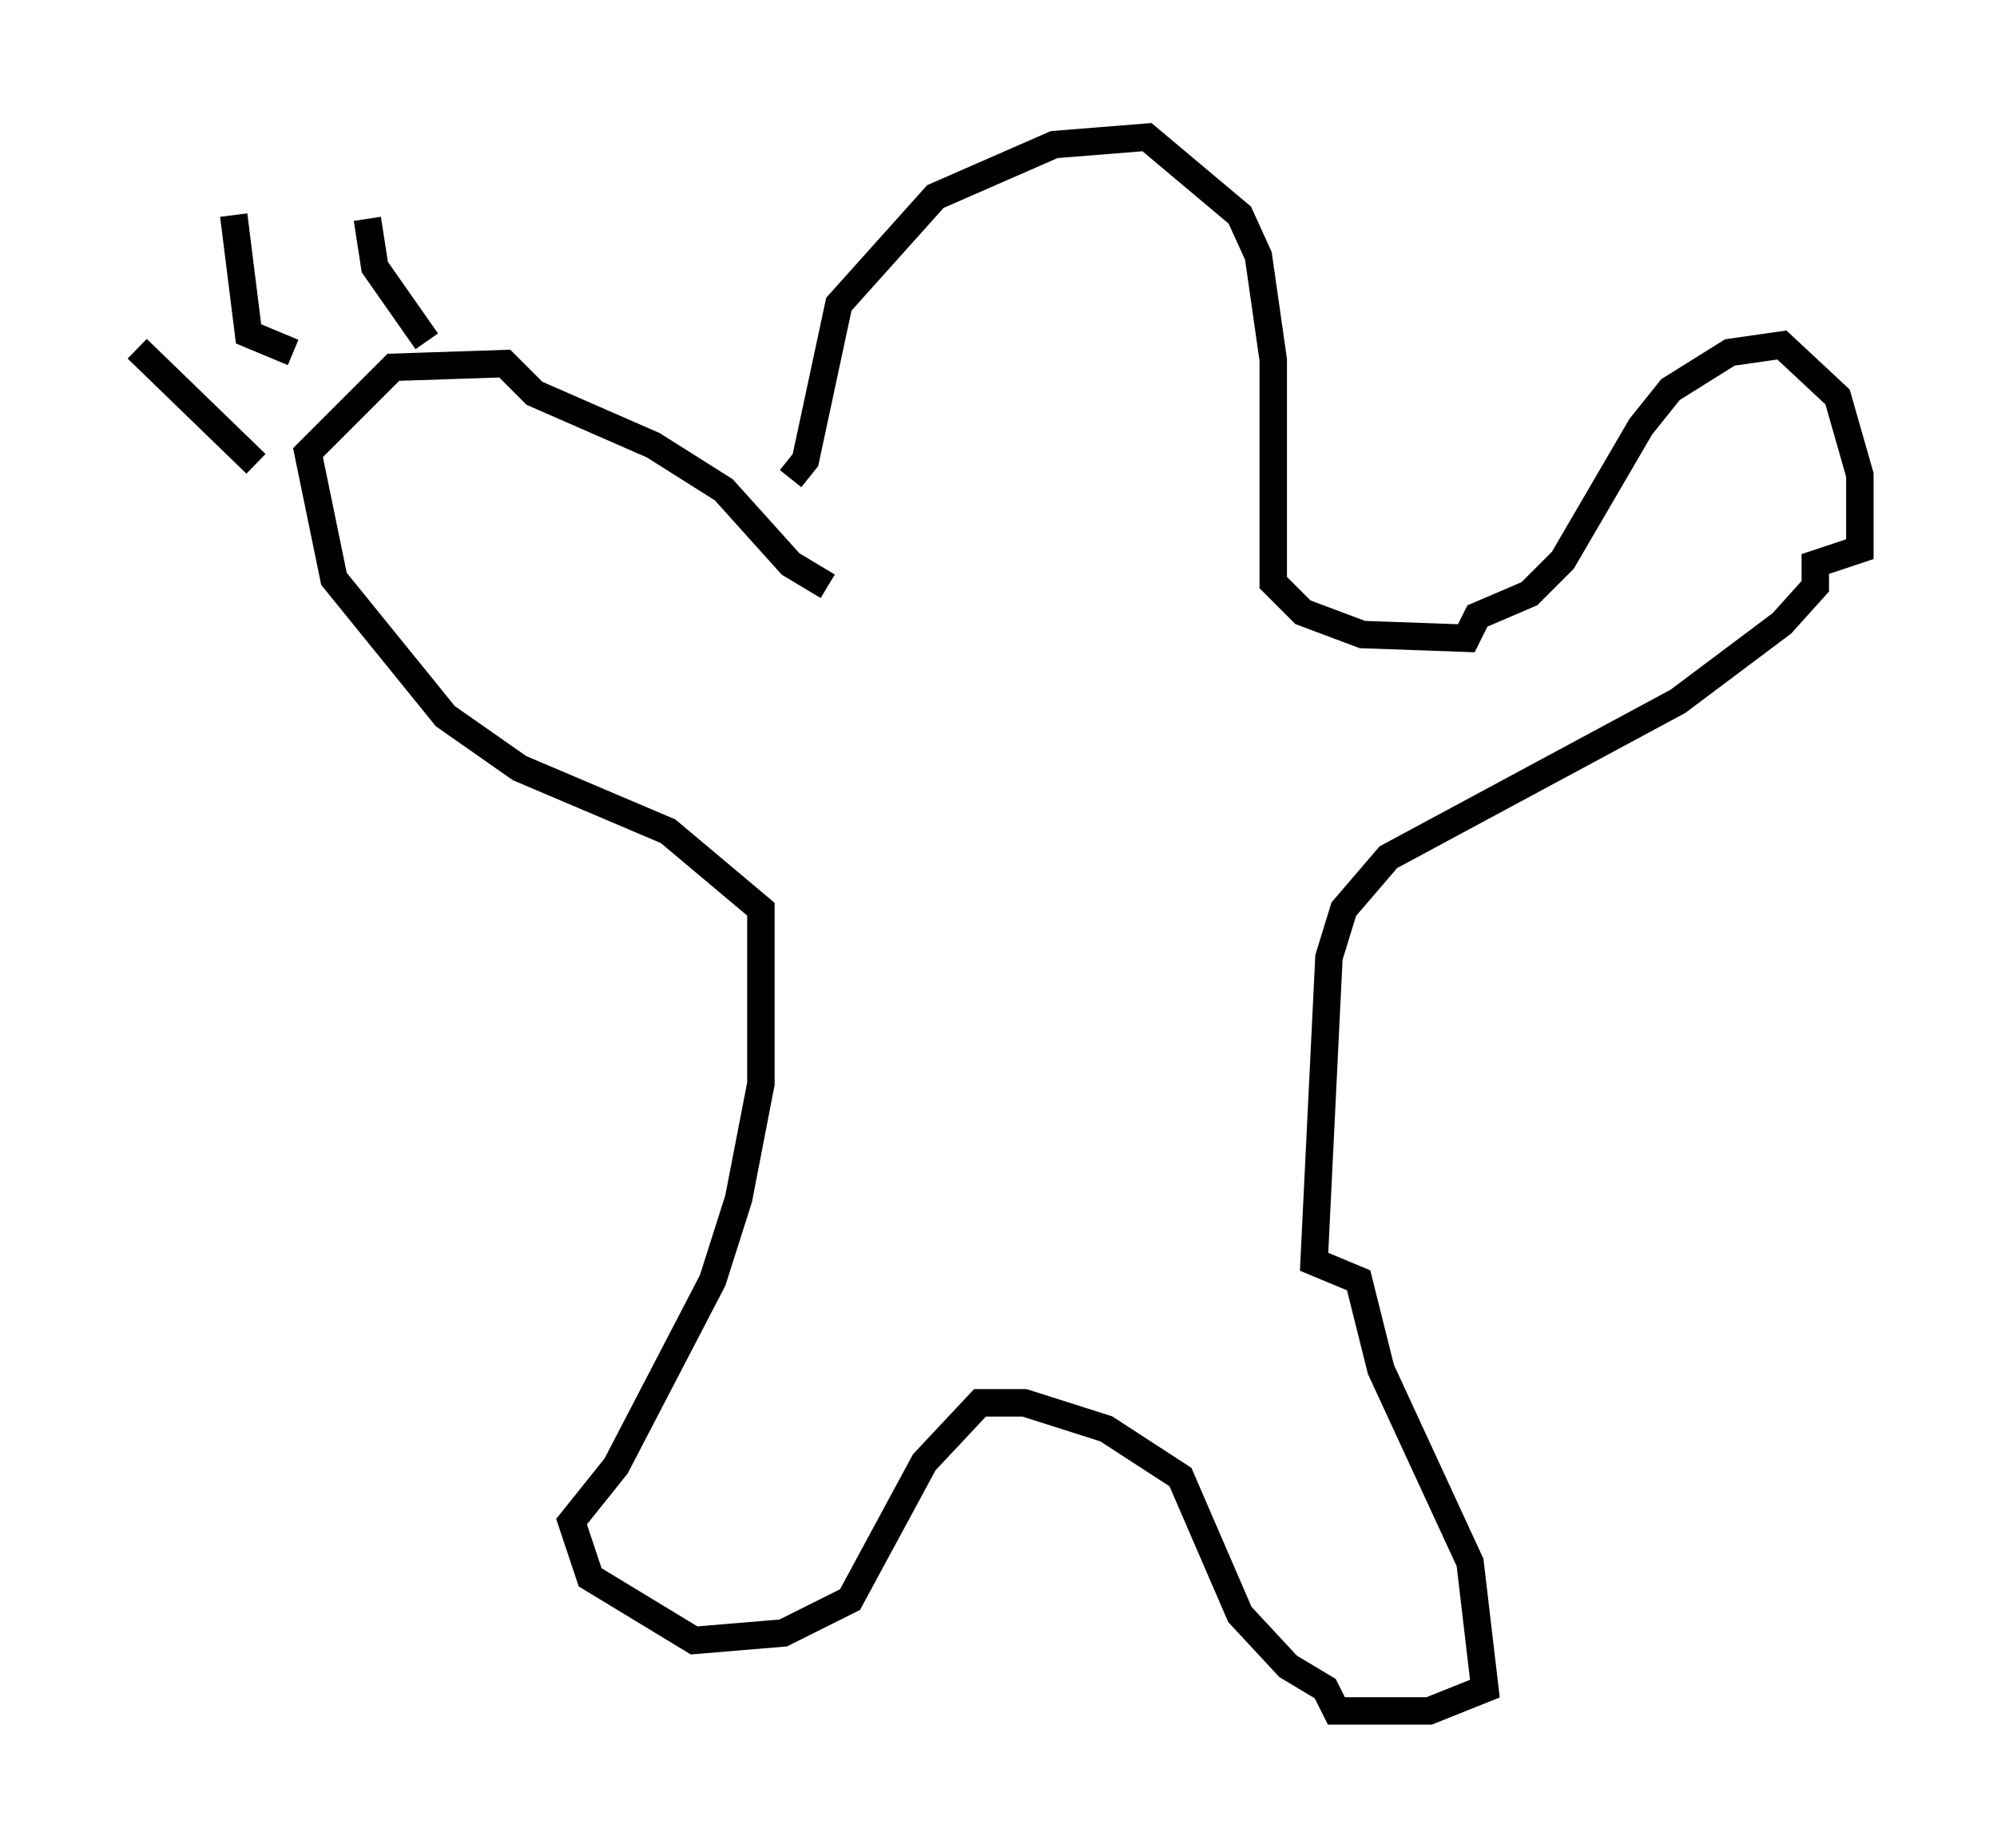 <?xml version="1.0" encoding="utf-8" ?>
<svg baseProfile="full" height="67.374" version="1.1" width="72.787" xmlns="http://www.w3.org/2000/svg" xmlns:ev="http://www.w3.org/2001/xml-events" xmlns:xlink="http://www.w3.org/1999/xlink"><defs /><rect fill="white" height="67.374" width="72.787" x="0" y="0" /><path d="M28.816, 23.538 m0.0, -6.089 l0.541, -0.677 1.218, -5.683 l3.518, -3.924 4.33, -1.894 l3.383, -0.271 3.383, 2.842 l0.677, 1.488 0.541, 3.789 l0.0, 8.119 1.083, 1.083 l2.165, 0.812 3.789, 0.135 l0.406, -0.812 1.894, -0.812 l1.218, -1.218 2.842, -4.871 l1.083, -1.353 2.165, -1.353 l1.894, -0.271 2.03, 1.894 l0.812, 2.842 0.0, 2.706 l-1.624, 0.541 0.0, 0.812 l-1.218, 1.353 -3.789, 2.842 l-10.555, 5.683 -1.624, 1.894 l-0.541, 1.759 -0.541, 11.096 l1.624, 0.677 0.812, 3.248 l3.248, 7.036 0.541, 4.601 l-2.03, 0.812 -3.383, 0.0 l-0.406, -0.812 -1.353, -0.812 l-1.759, -1.894 -2.165, -5.007 l-2.706, -1.759 -2.977, -0.947 l-1.624, 0.0 -2.03, 2.165 l-2.706, 5.007 -2.436, 1.218 l-3.248, 0.271 -3.789, -2.3 l-0.677, -2.03 1.624, -2.03 l3.518, -6.766 0.947, -2.977 l0.812, -4.195 0.0, -6.36 l-3.383, -2.842 -5.413, -2.3 l-2.706, -1.894 -4.059, -5.007 l-0.947, -4.601 3.112, -3.112 l4.059, -0.135 1.083, 1.083 l4.33, 1.894 2.571, 1.624 l2.436, 2.706 1.353, 0.812 m-20.839, -4.465 l-4.33, -4.195 m5.683, 0.135 l-1.624, -0.677 -0.541, -4.33 m7.036, 4.601 l-1.894, -2.706 -0.271, -1.759 " fill="none" stroke="black" stroke-width="1" /></svg>
